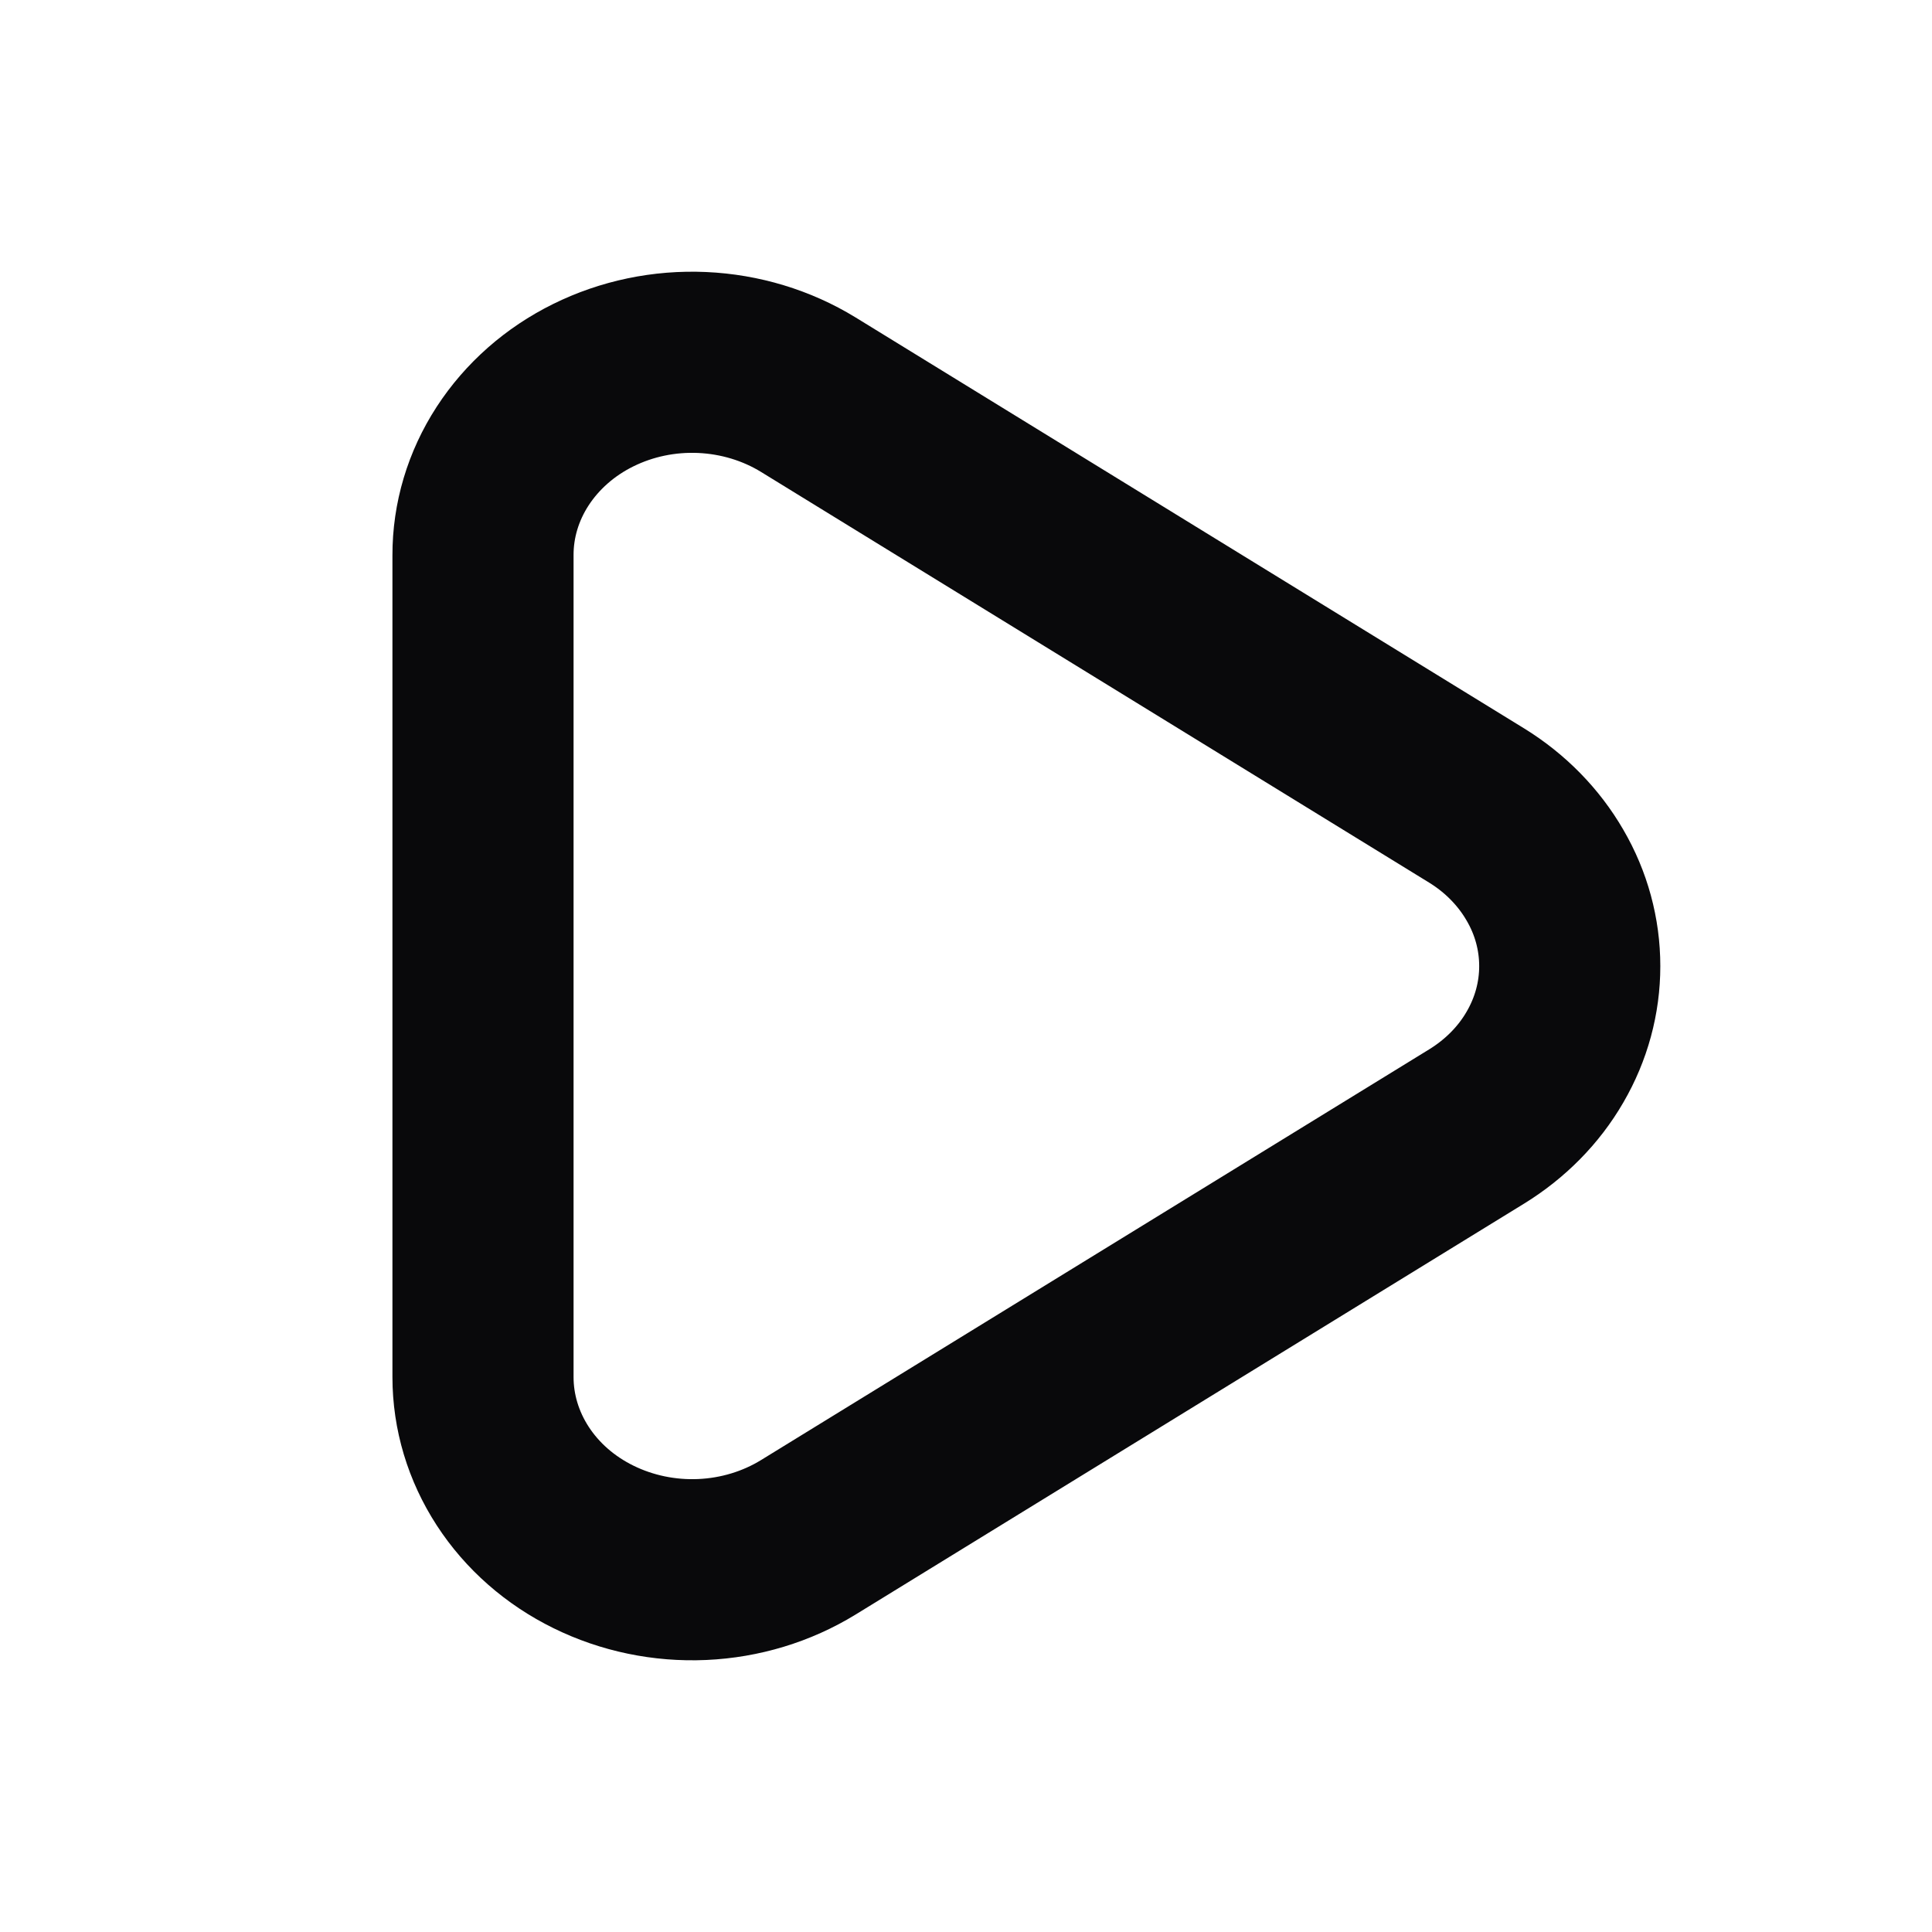 <svg width="16" height="16" viewBox="0 0 16 16" fill="none" xmlns="http://www.w3.org/2000/svg">
<path d="M12.229 6.671L6.693 3.268C6.432 3.108 6.128 3.016 5.815 3.002C5.501 2.988 5.19 3.053 4.913 3.19C4.637 3.326 4.406 3.53 4.245 3.778C4.084 4.026 3.999 4.31 4 4.6V11.404C4 11.693 4.085 11.976 4.246 12.224C4.407 12.472 4.638 12.675 4.915 12.811C5.191 12.947 5.503 13.012 5.816 12.998C6.129 12.984 6.432 12.892 6.693 12.732L12.229 9.329C12.466 9.183 12.661 8.986 12.795 8.754C12.93 8.522 13 8.264 13 8.001C13 7.738 12.93 7.479 12.795 7.248C12.661 7.016 12.466 6.817 12.229 6.671Z" stroke="#09090B" stroke-width="1.5" stroke-linecap="round" stroke-linejoin="round"/>
</svg>
